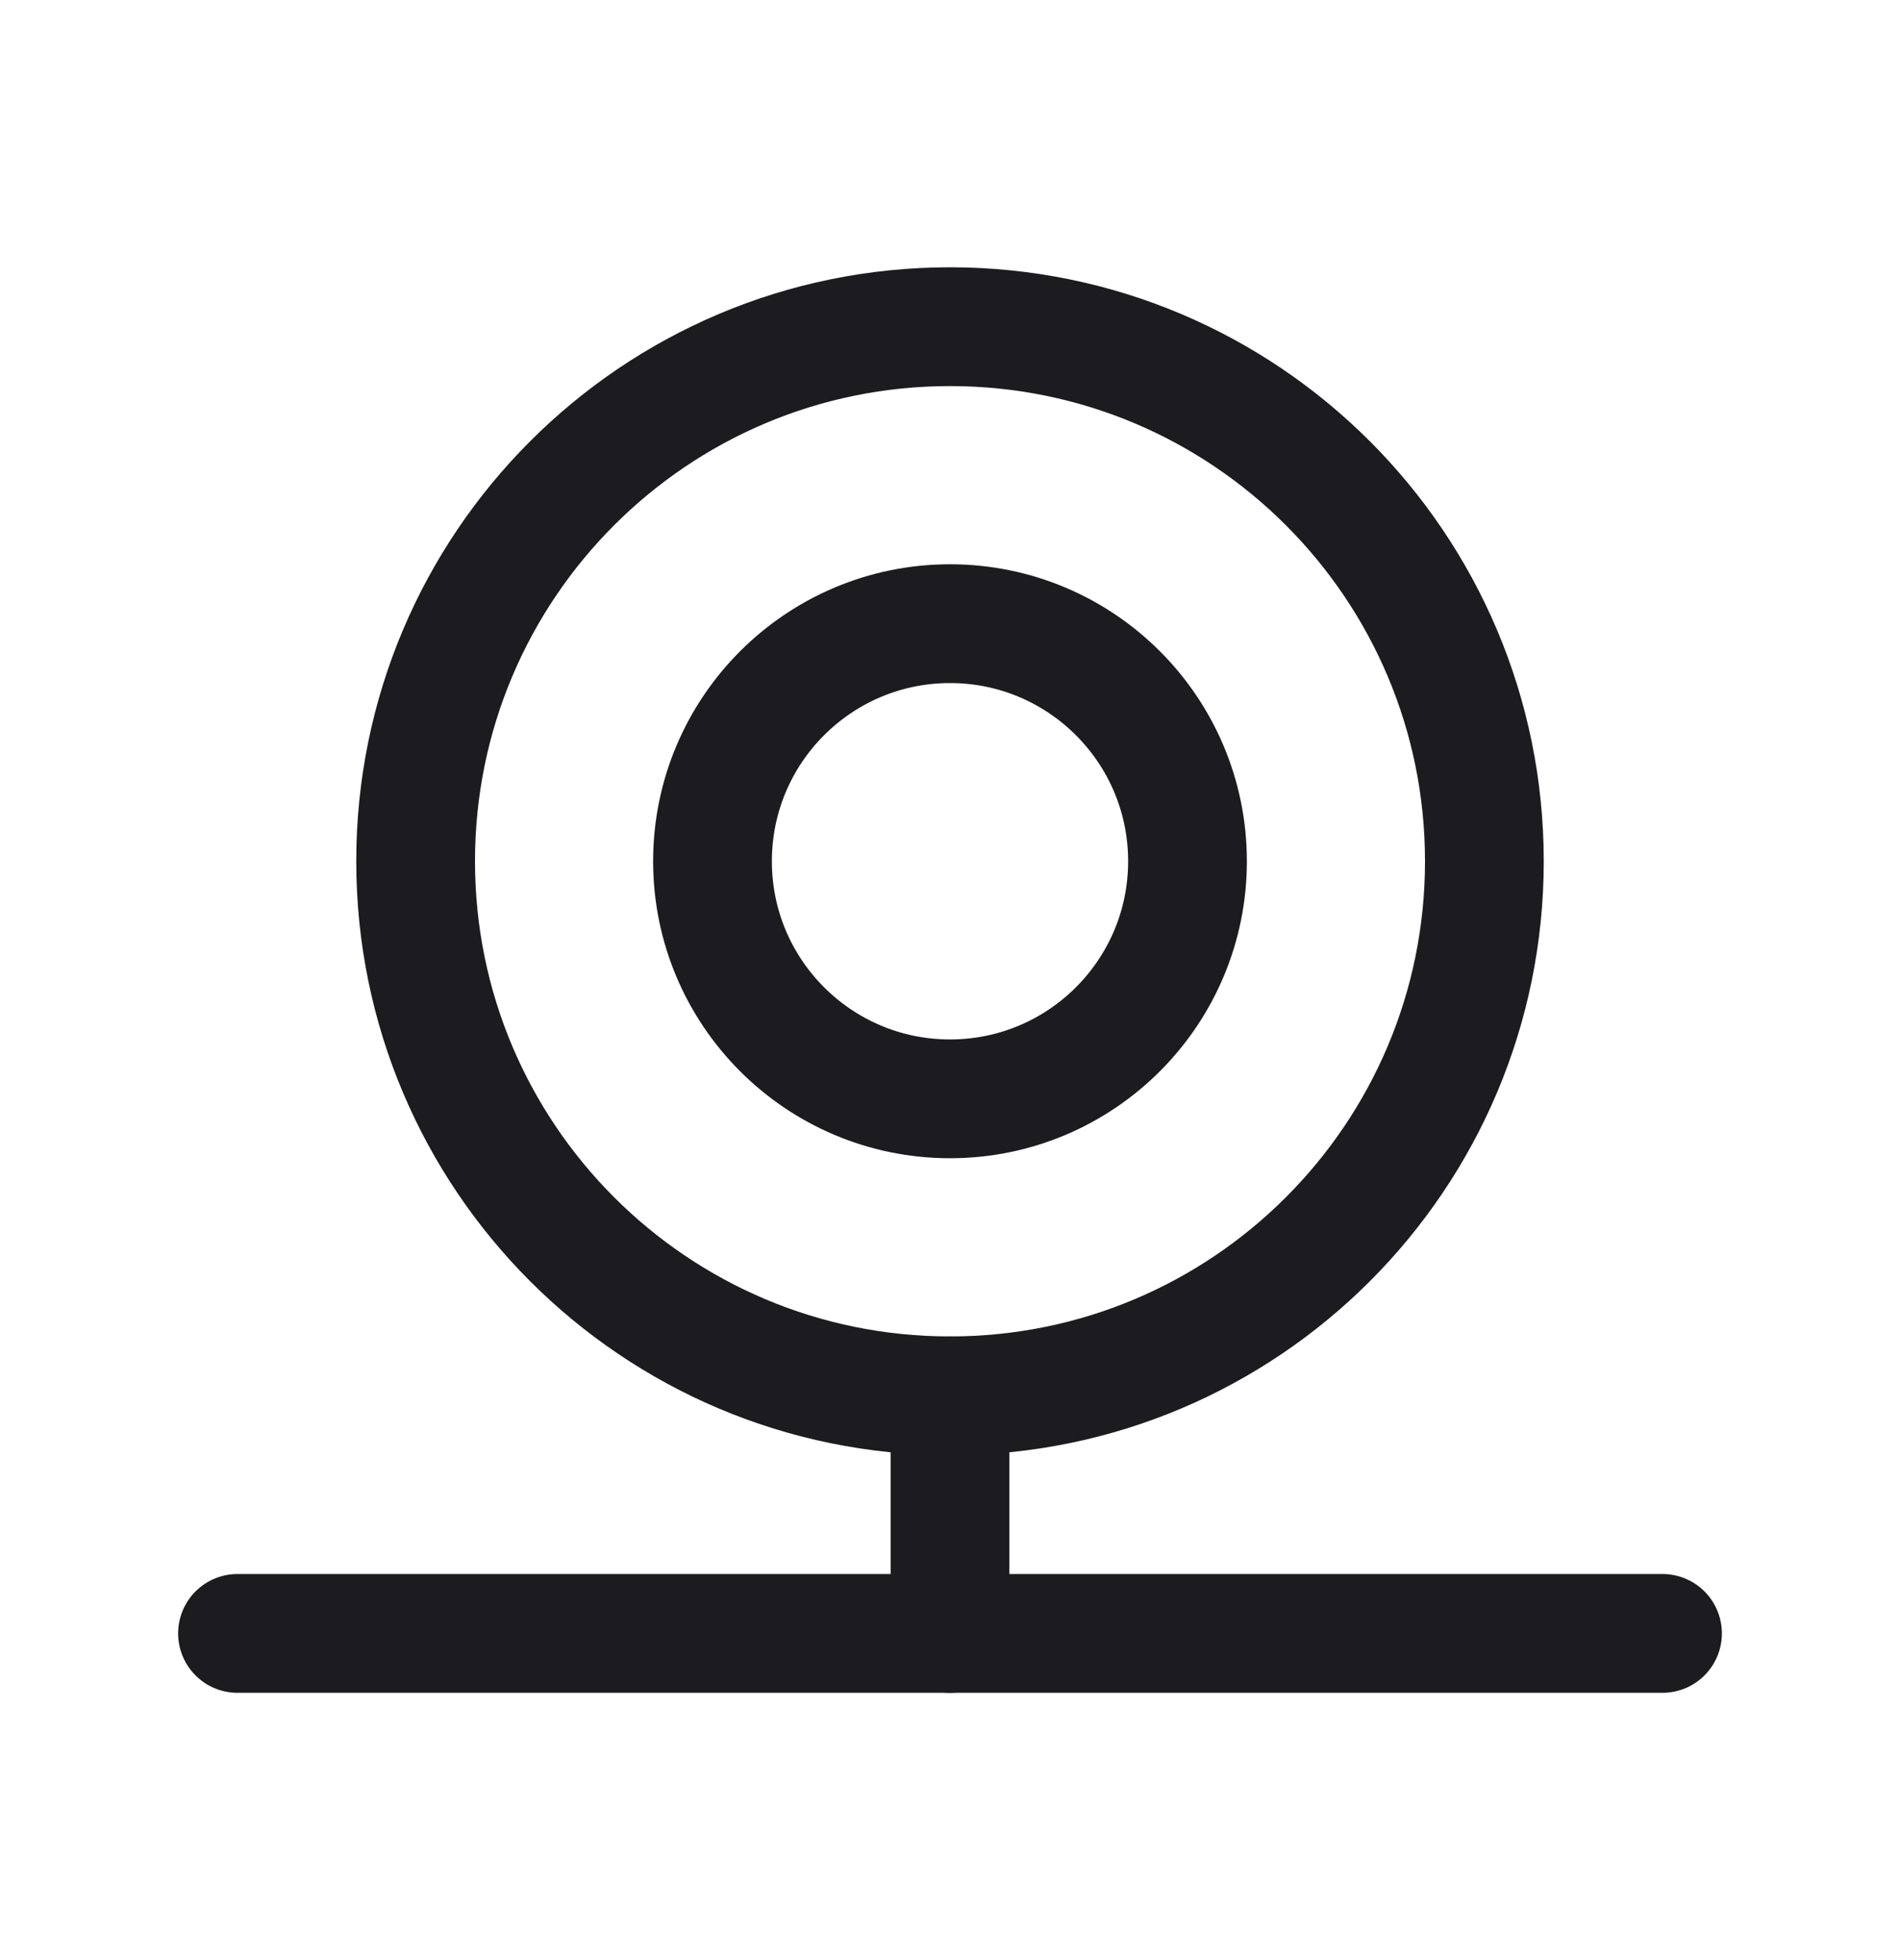 <svg width="32" height="33" viewBox="0 0 32 33" fill="none" xmlns="http://www.w3.org/2000/svg">
<path d="M16 23.5C20.971 23.5 25 19.471 25 14.5C25 9.529 20.971 5.5 16 5.5C11.029 5.5 7 9.529 7 14.5C7 19.471 11.029 23.5 16 23.5Z" stroke="#1C1B1F" stroke-width="2" stroke-linecap="round" stroke-linejoin="round"/>
<path d="M16 18.5C18.209 18.5 20 16.709 20 14.5C20 12.291 18.209 10.5 16 10.5C13.791 10.5 12 12.291 12 14.5C12 16.709 13.791 18.5 16 18.5Z" stroke="#1C1B1F" stroke-width="2" stroke-linecap="round" stroke-linejoin="round"/>
<path d="M16 23.5V27.5" stroke="#1C1B1F" stroke-width="2" stroke-linecap="round" stroke-linejoin="round"/>
<path d="M4 27.5H28" stroke="#1C1B1F" stroke-width="2" stroke-linecap="round" stroke-linejoin="round"/>
</svg>
